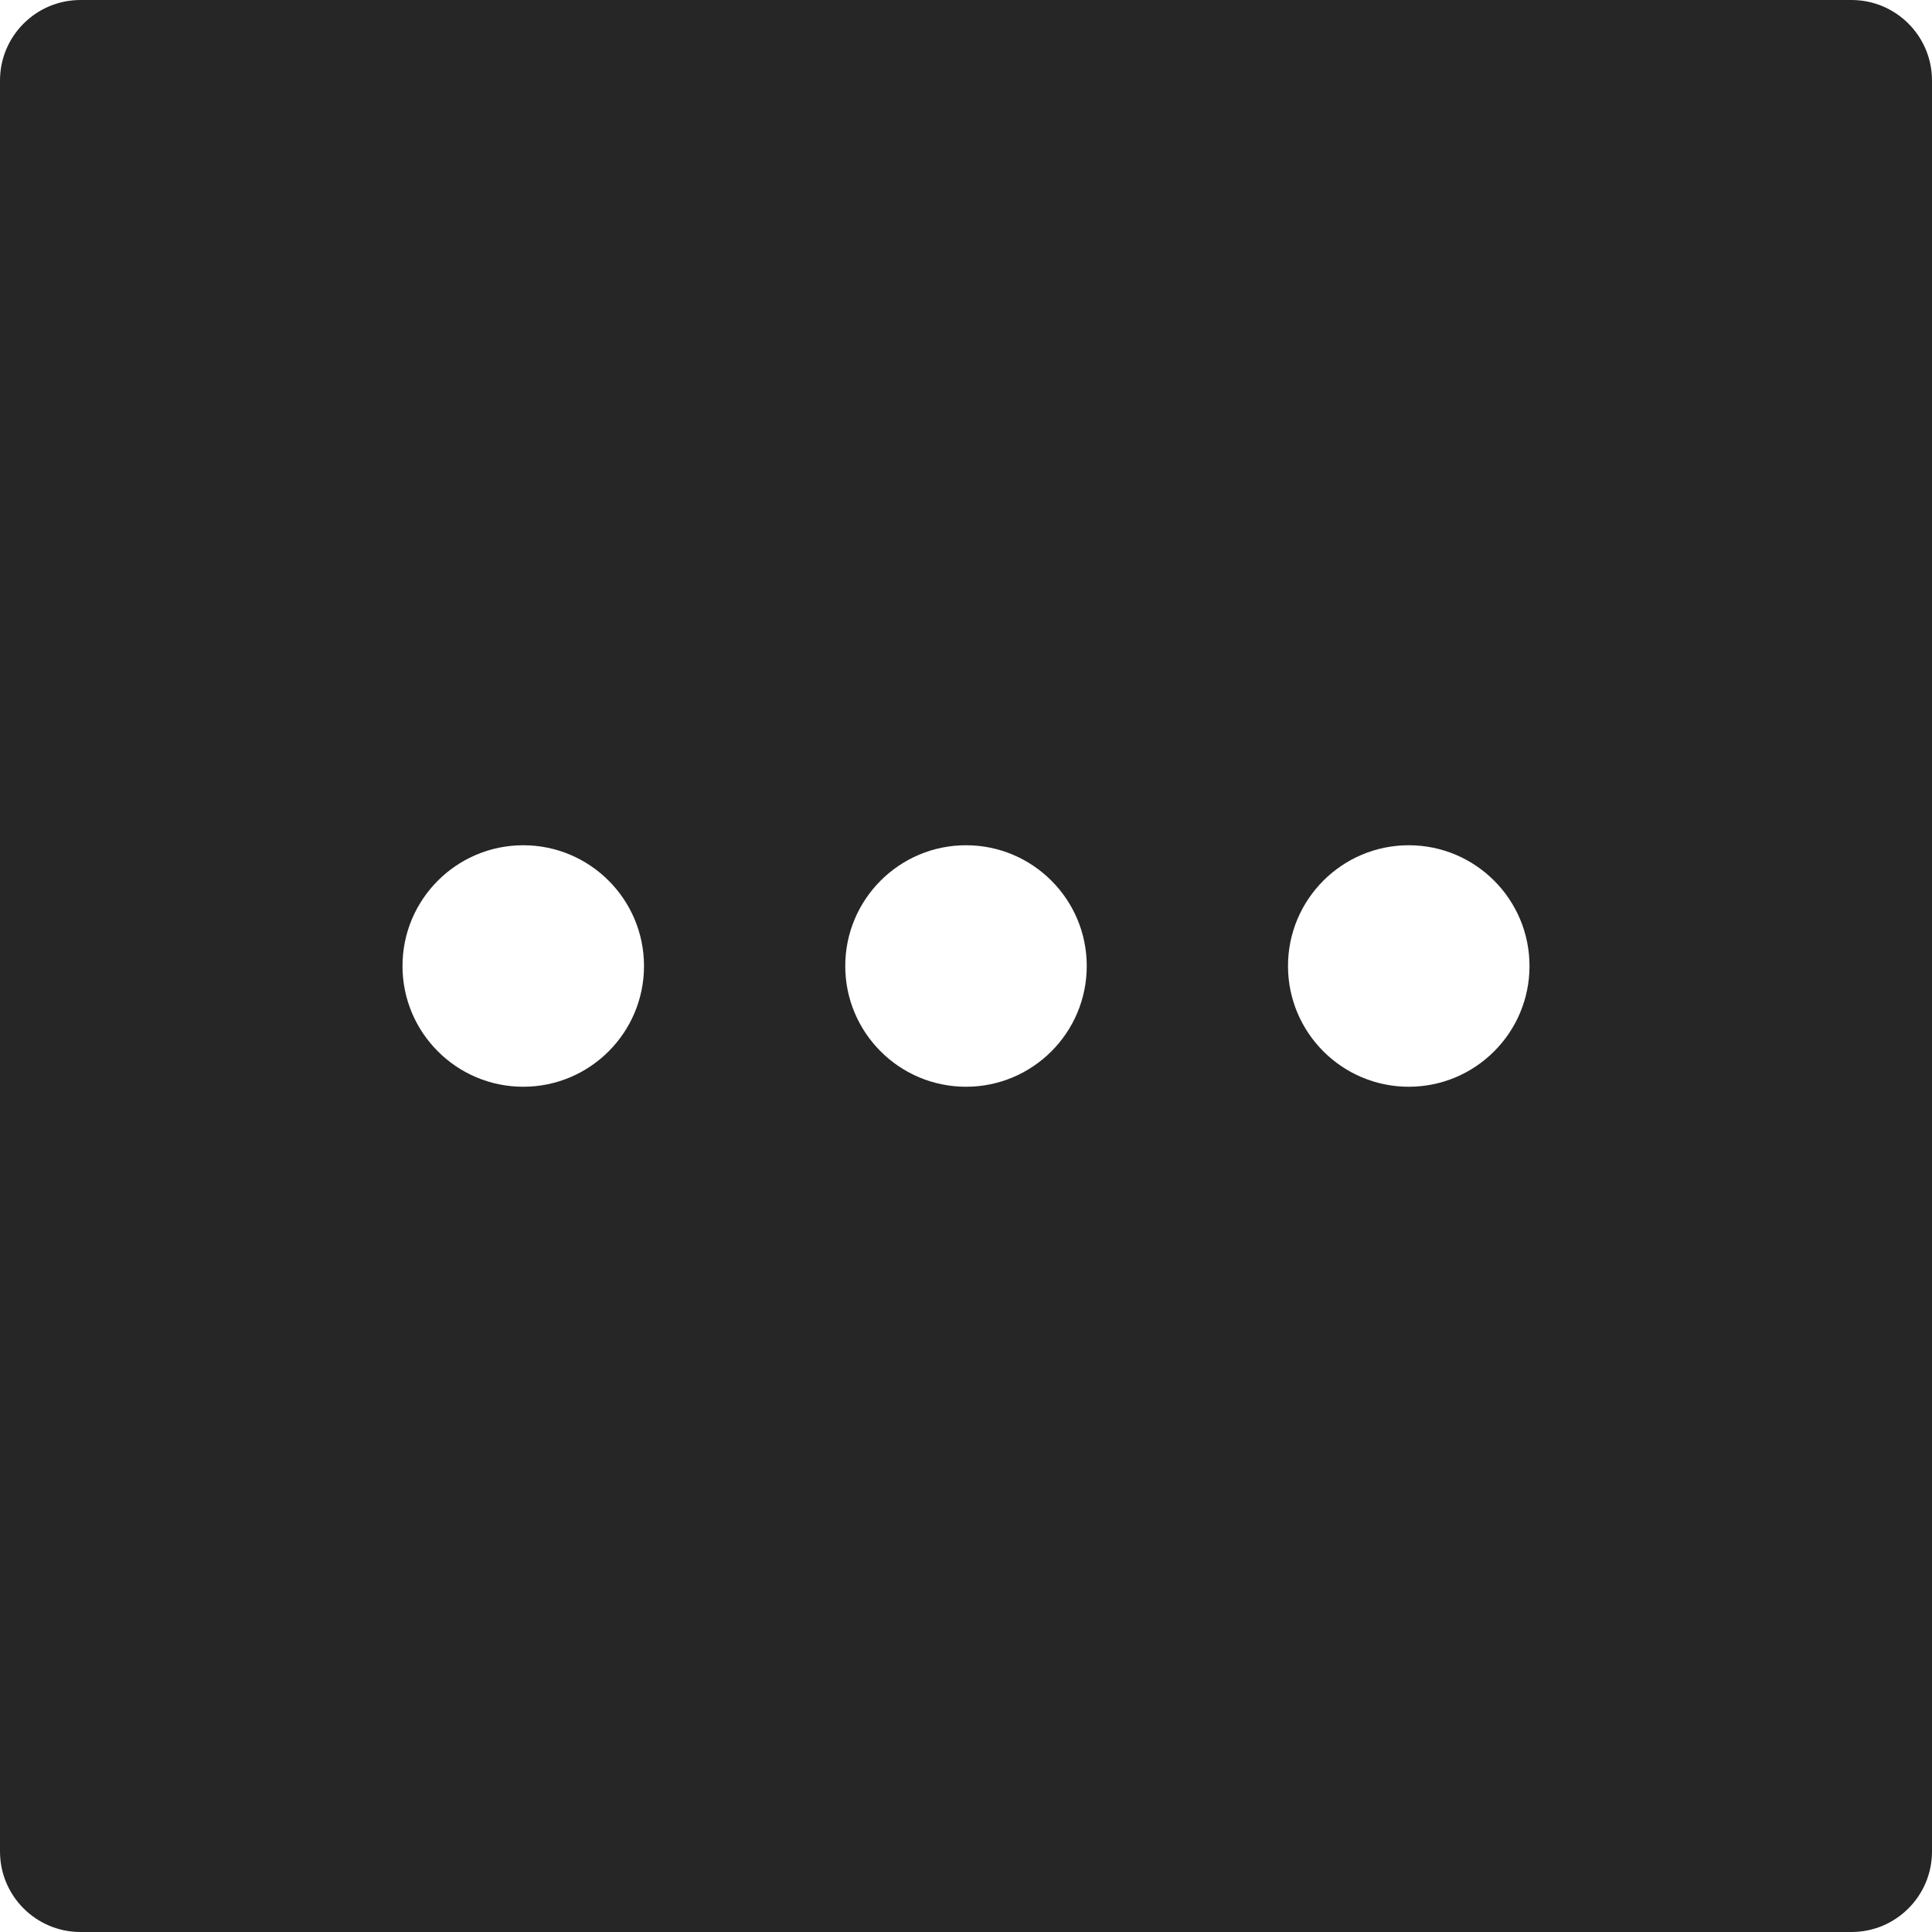 <svg xmlns="http://www.w3.org/2000/svg" width="24" height="24" fill="none" viewBox="0 0 24 24"><path fill="#262626" fill-rule="evenodd" d="M1 0C.448 0 0 .448 0 1v22c0 .552.448 1 1 1h22c.552 0 1-.448 1-1V1c0-.552-.448-1-1-1H1Zm5.5 13.5c.828 0 1.5-.672 1.5-1.5s-.672-1.5-1.5-1.5S5 11.172 5 12s.672 1.5 1.5 1.5Zm5.5 0c.828 0 1.5-.672 1.5-1.5s-.672-1.5-1.5-1.5-1.5.672-1.5 1.5.672 1.5 1.5 1.5Zm7-1.5c0 .828-.672 1.5-1.5 1.5S16 12.828 16 12s.672-1.5 1.5-1.5 1.5.672 1.5 1.5Z" clip-rule="evenodd"/></svg>